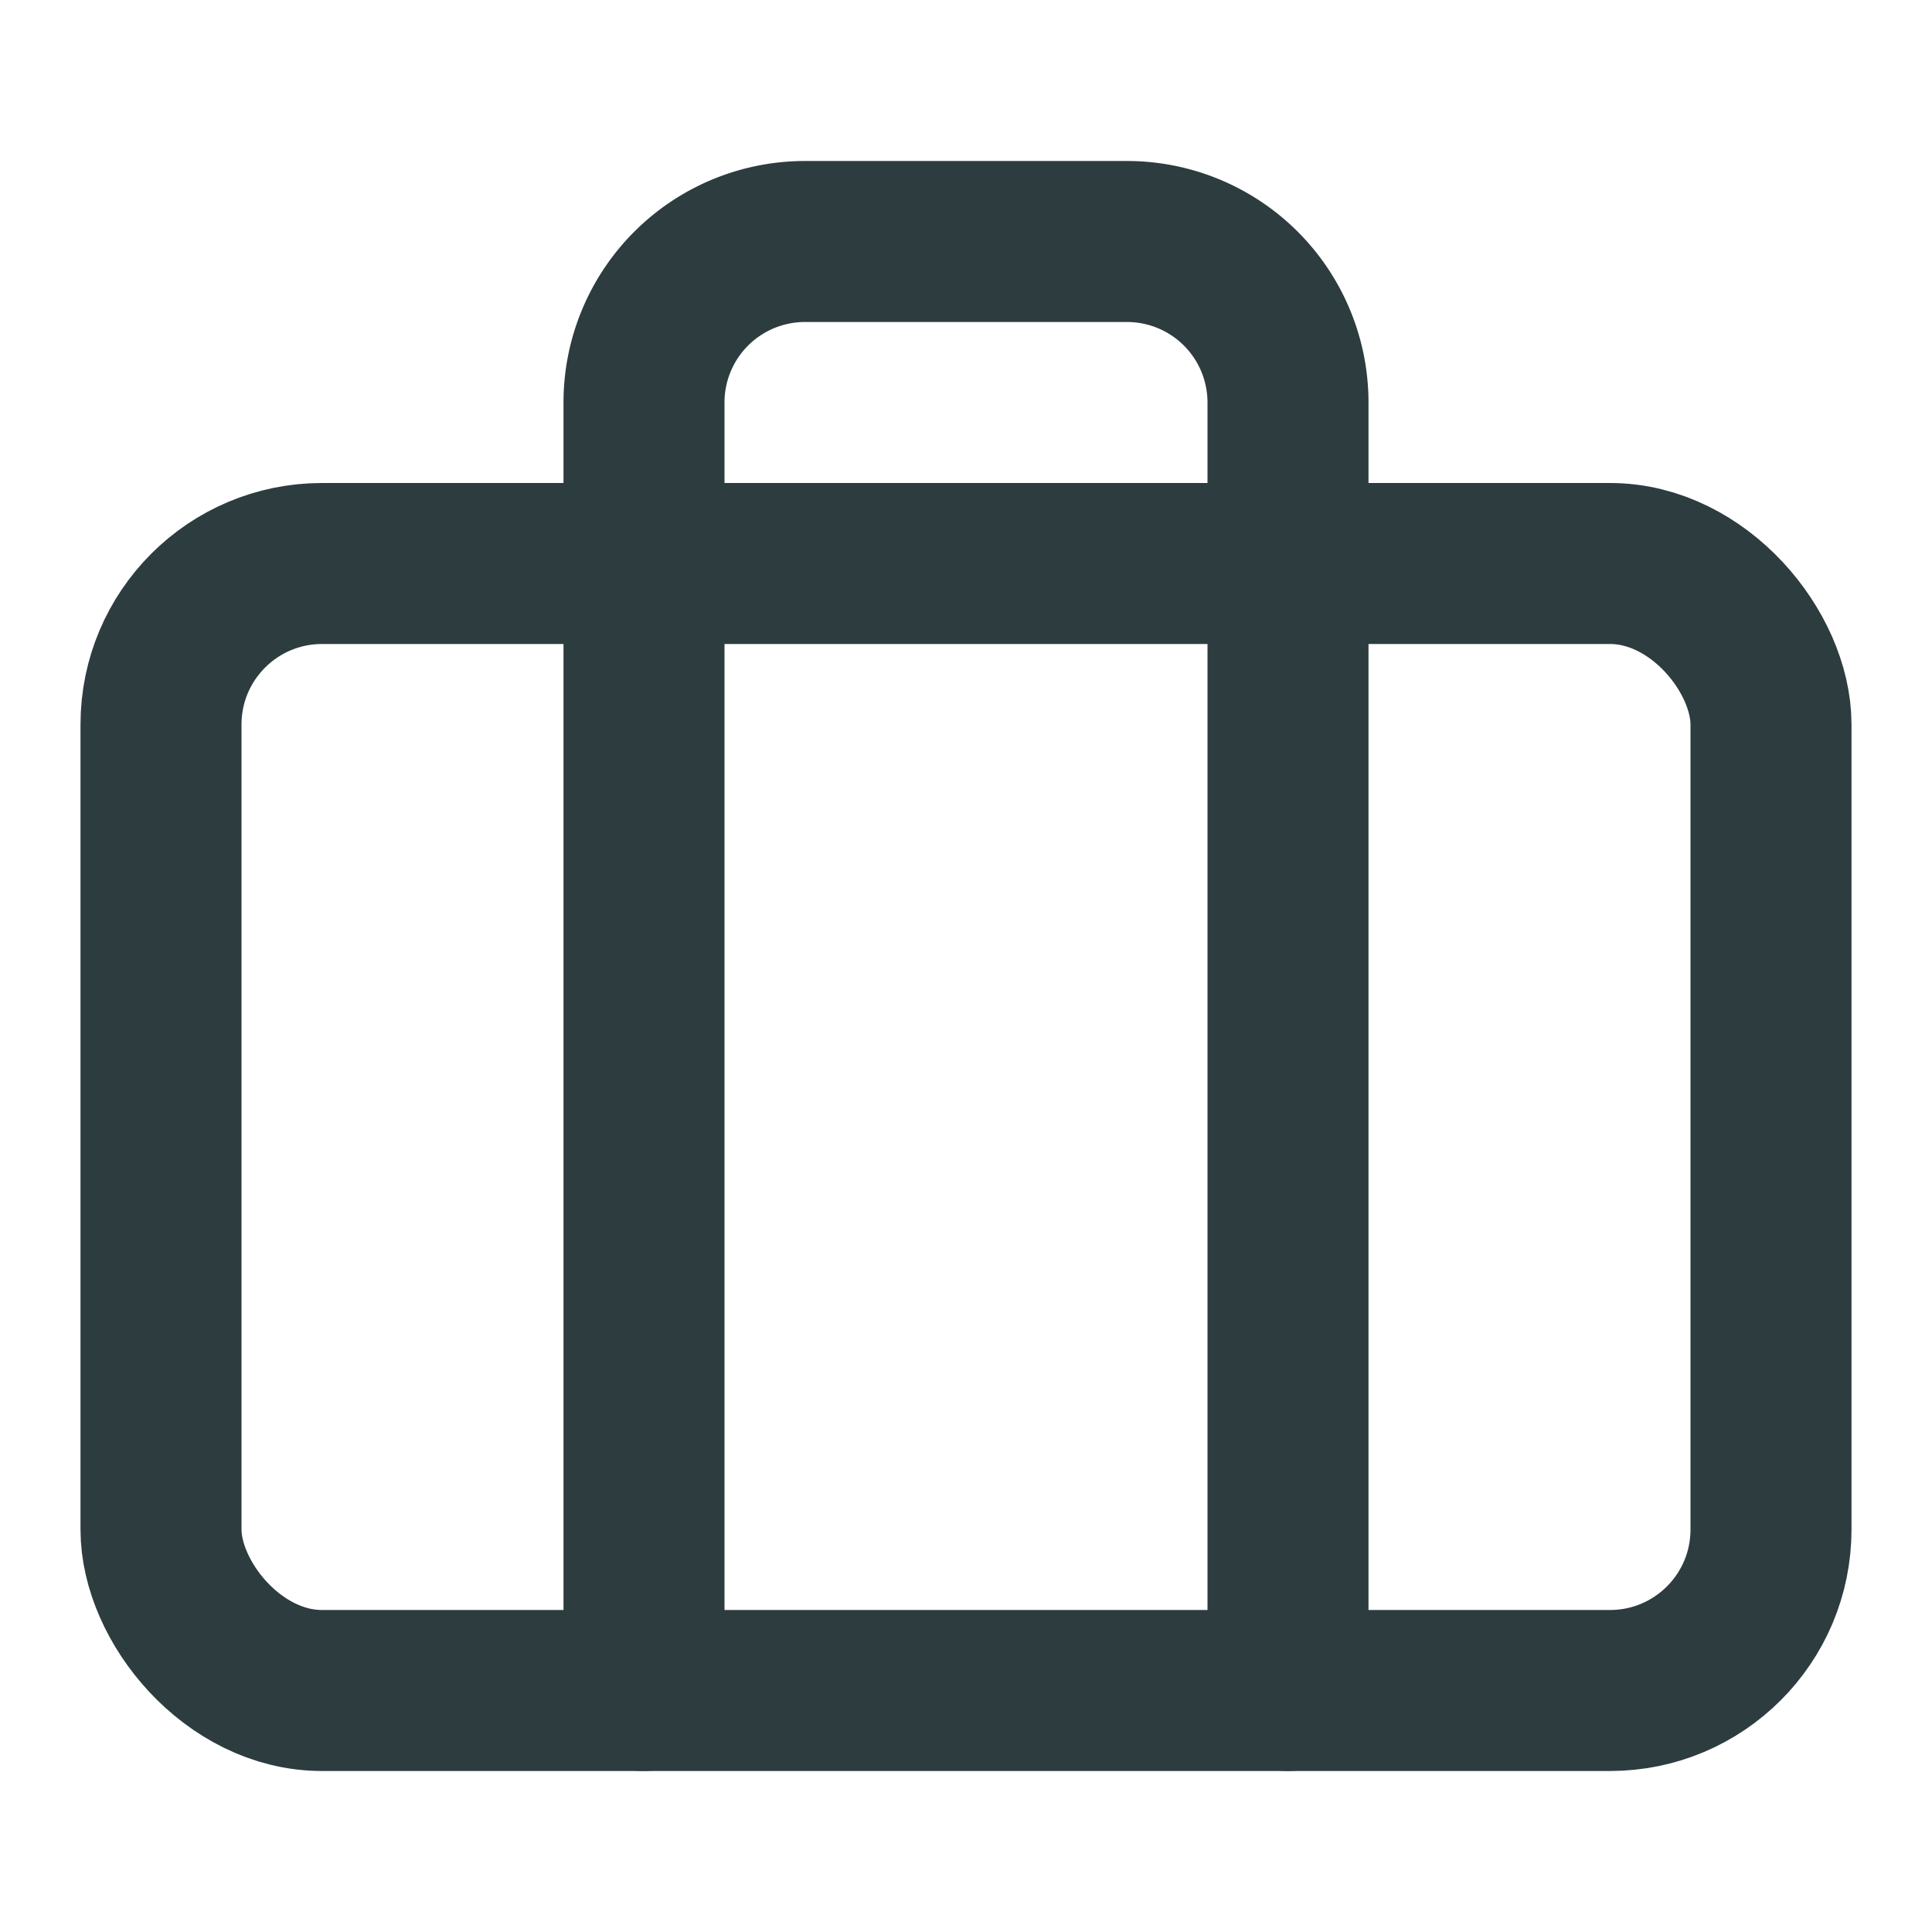 <svg xmlns="http://www.w3.org/2000/svg" width="24" height="24" viewBox="0 0 24 24" fill="none" stroke="#2C3C3F" stroke-width="2" stroke-linecap="round" stroke-linejoin="round" class="feather feather-briefcase"><rect x="2" y="7" width="20" height="14" rx="2" ry="2"></rect><path d="M16 21V5a2 2 0 0 0-2-2h-4a2 2 0 0 0-2 2v16"></path></svg>